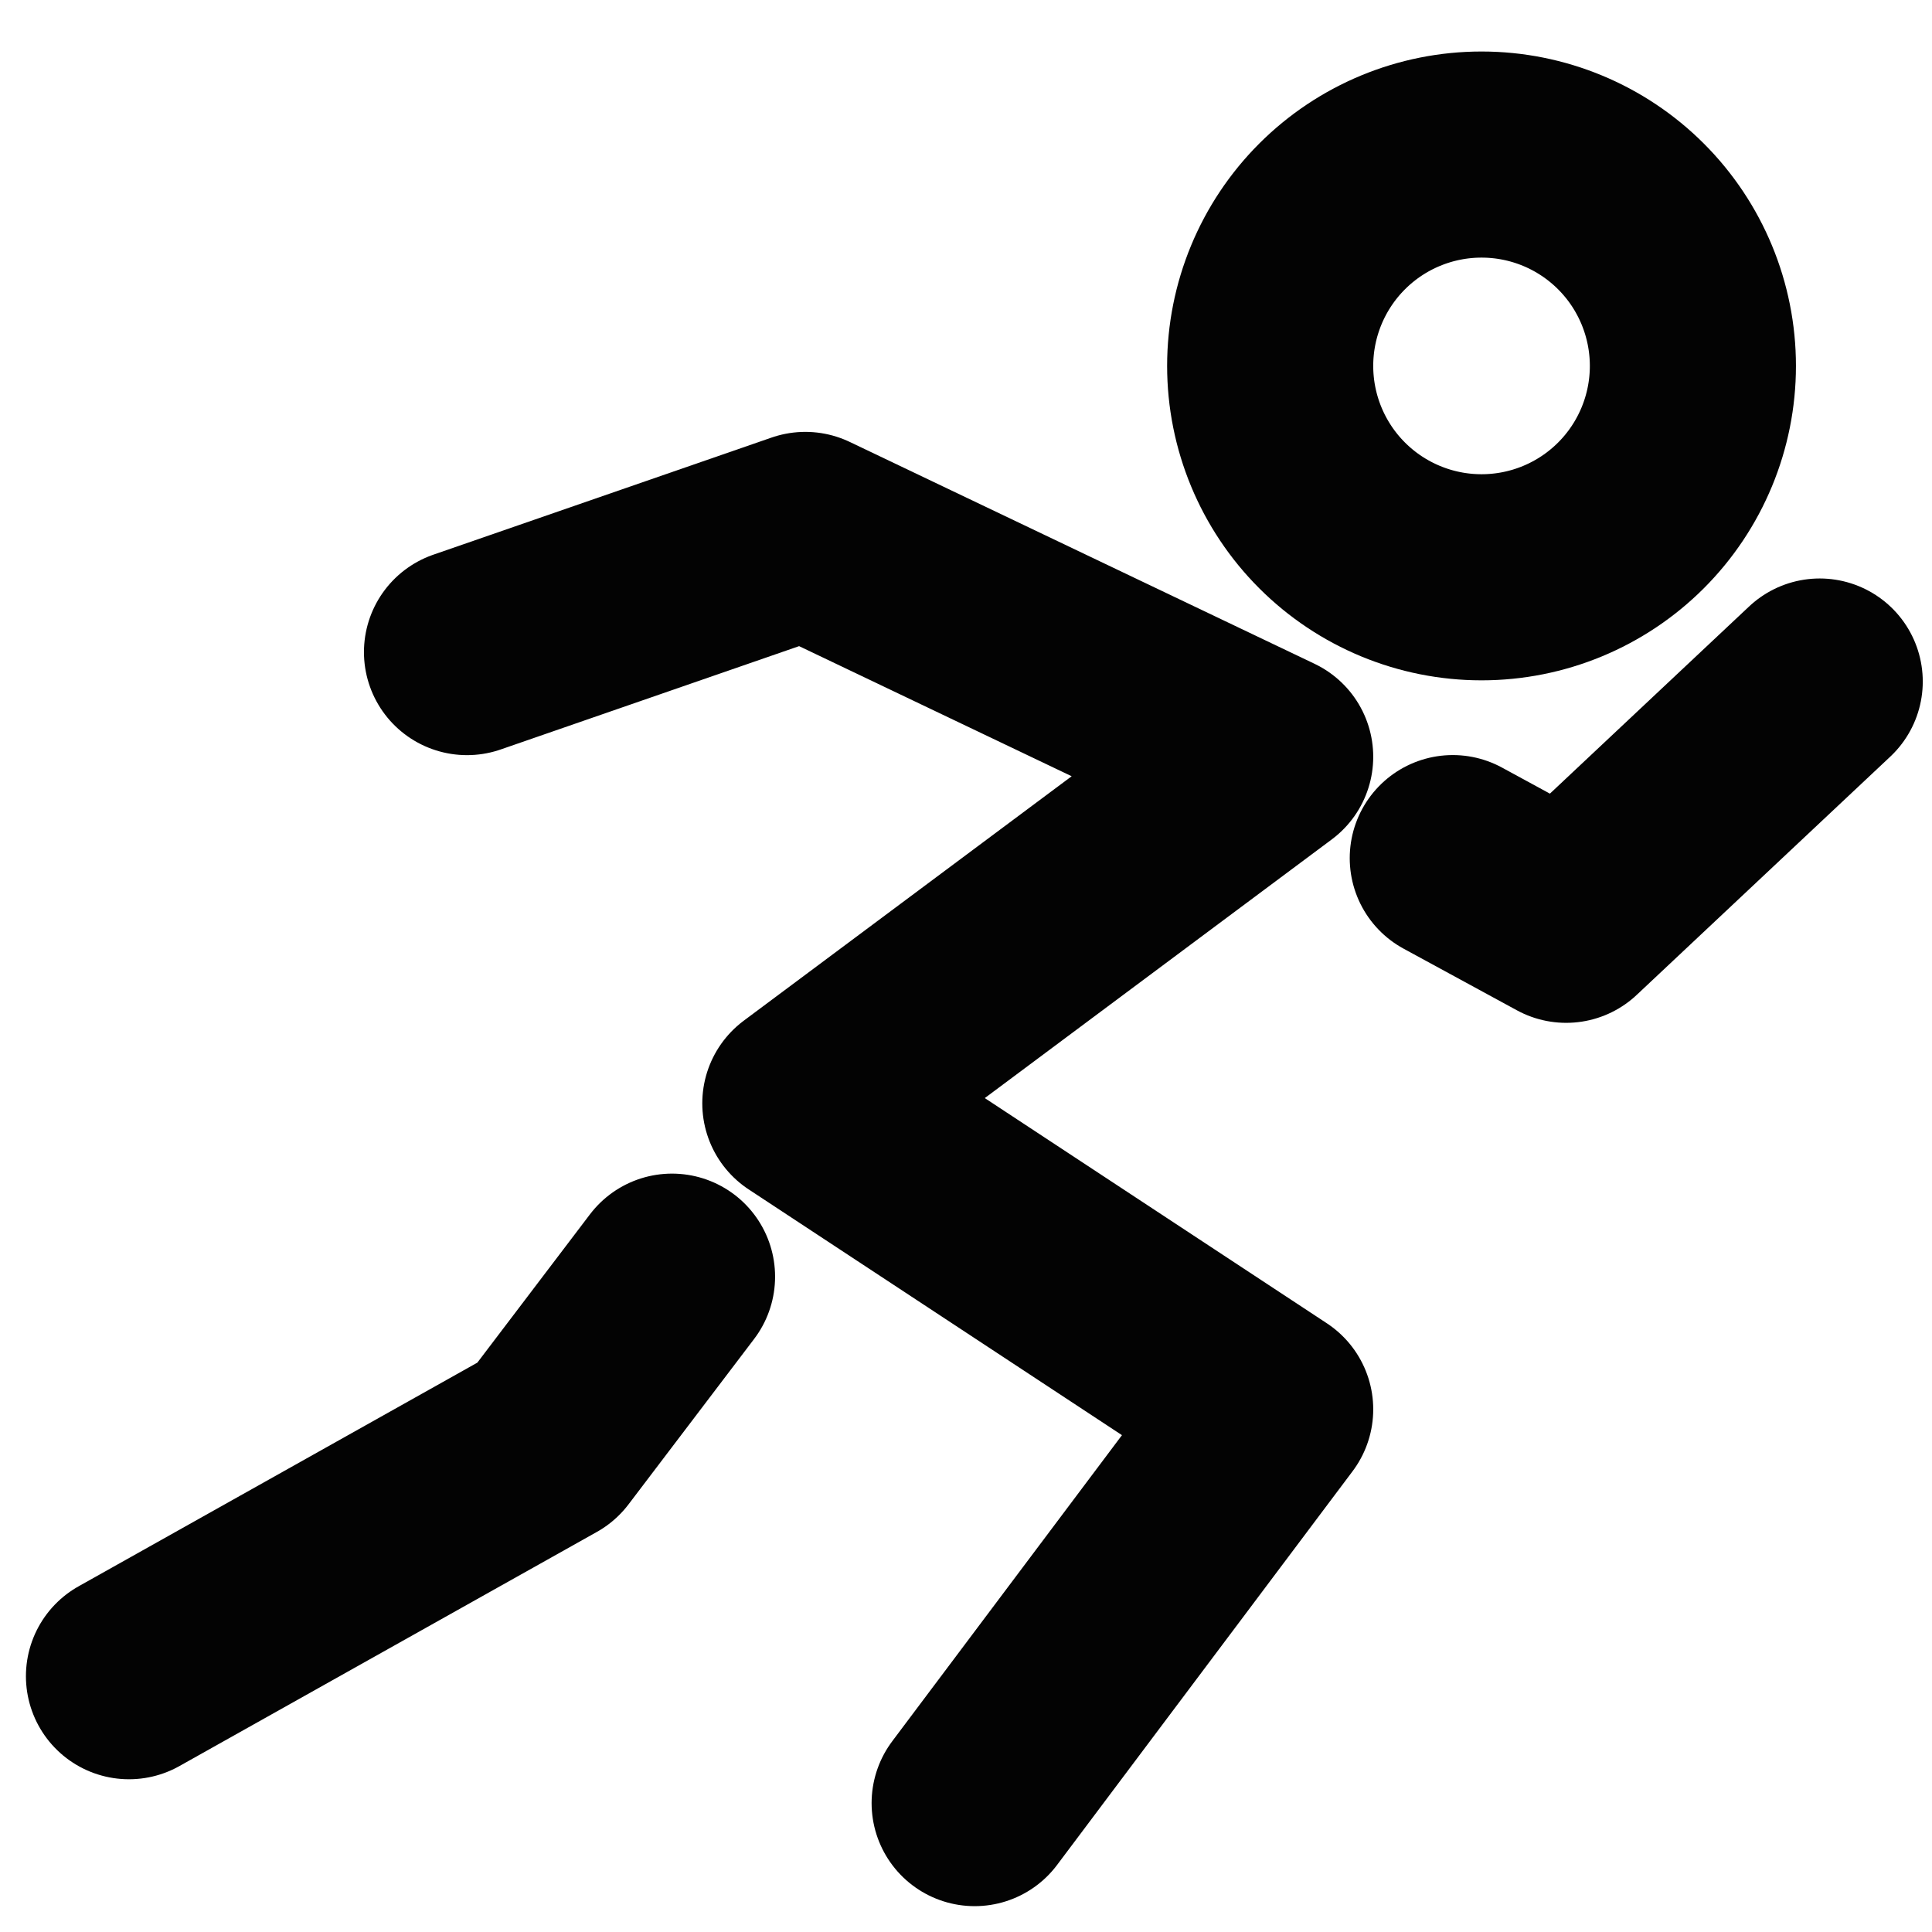 <svg width="25" height="25" viewBox="0 0 25 25" fill="none" xmlns="http://www.w3.org/2000/svg">
<path d="M19.171 7.47C19.897 7.47 20.592 7.182 21.105 6.669C21.618 6.156 21.906 5.46 21.906 4.735C21.906 4.01 21.618 3.314 21.105 2.801C20.592 2.288 19.897 2 19.171 2C18.446 2 17.75 2.288 17.237 2.801C16.724 3.314 16.436 4.01 16.436 4.735C16.436 5.46 16.724 6.156 17.237 6.669C17.75 7.182 18.446 7.47 19.171 7.47Z" stroke="#030303" stroke-width="2.667"/>
<path d="M6.043 8.438L10.421 6.922L16.436 9.793L10.421 14.277L16.436 18.237L12.612 23.332M18.799 11.104L20.266 11.902L23.547 8.819M8.696 16.52L7.071 18.66L1.669 21.69" stroke="#030303" stroke-width="2.667" stroke-linecap="round" stroke-linejoin="round"/>
</svg>
